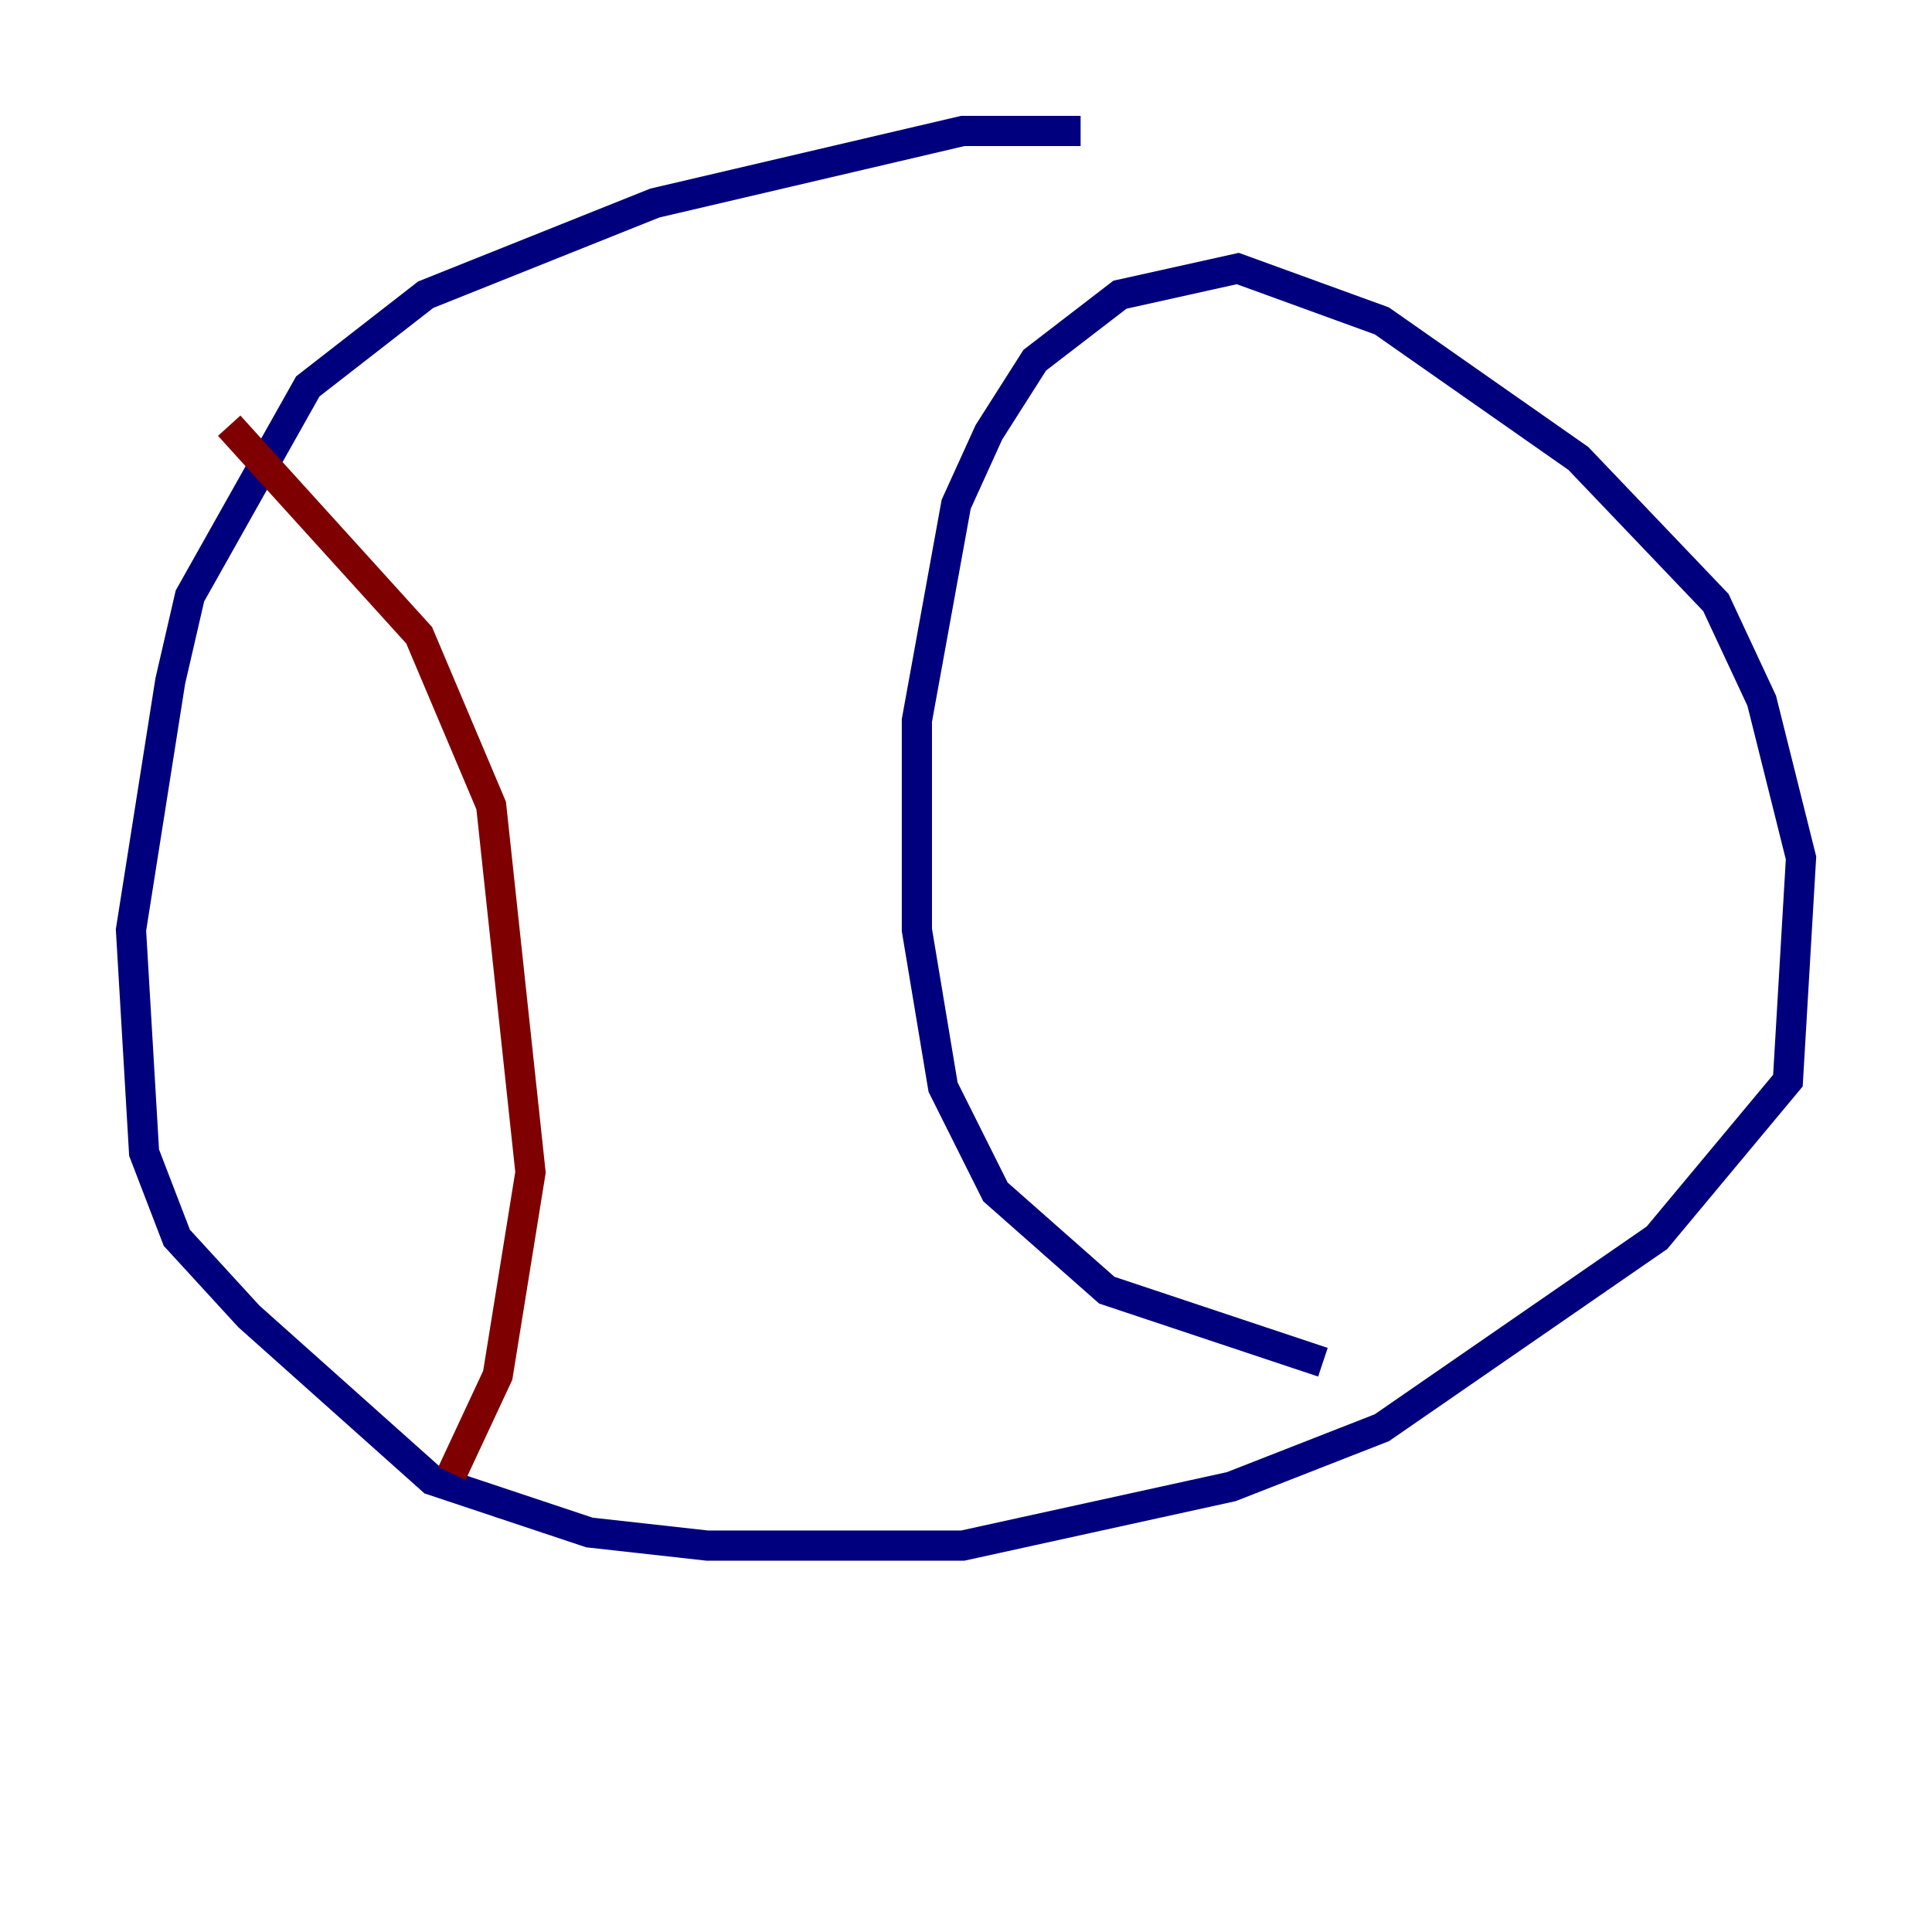<?xml version="1.0" encoding="utf-8" ?>
<svg baseProfile="tiny" height="128" version="1.2" viewBox="0,0,128,128" width="128" xmlns="http://www.w3.org/2000/svg" xmlns:ev="http://www.w3.org/2001/xml-events" xmlns:xlink="http://www.w3.org/1999/xlink"><defs /><polyline fill="none" points="71.593,8.678 63.783,8.678 43.39,13.451 28.203,19.525 20.393,25.6 12.583,39.485 11.281,45.125 8.678,61.614 9.546,76.366 11.715,82.007 16.488,87.214 28.637,98.061 39.051,101.532 46.861,102.4 63.783,102.4 81.573,98.495 91.552,94.59 109.776,82.007 118.454,71.593 119.322,56.841 116.719,46.427 113.681,39.919 104.57,30.373 91.552,21.261 82.007,17.79 74.197,19.525 68.556,23.864 65.519,28.637 63.349,33.41 60.746,47.729 60.746,61.614 62.481,72.027 65.953,78.969 73.329,85.478 87.647,90.251" stroke="#00007f" stroke-width="2" /><polyline fill="none" points="15.186,28.203 27.77,42.088 32.542,53.37 35.146,77.668 32.976,91.119 29.939,97.627" stroke="#7f0000" stroke-width="2" /></svg>